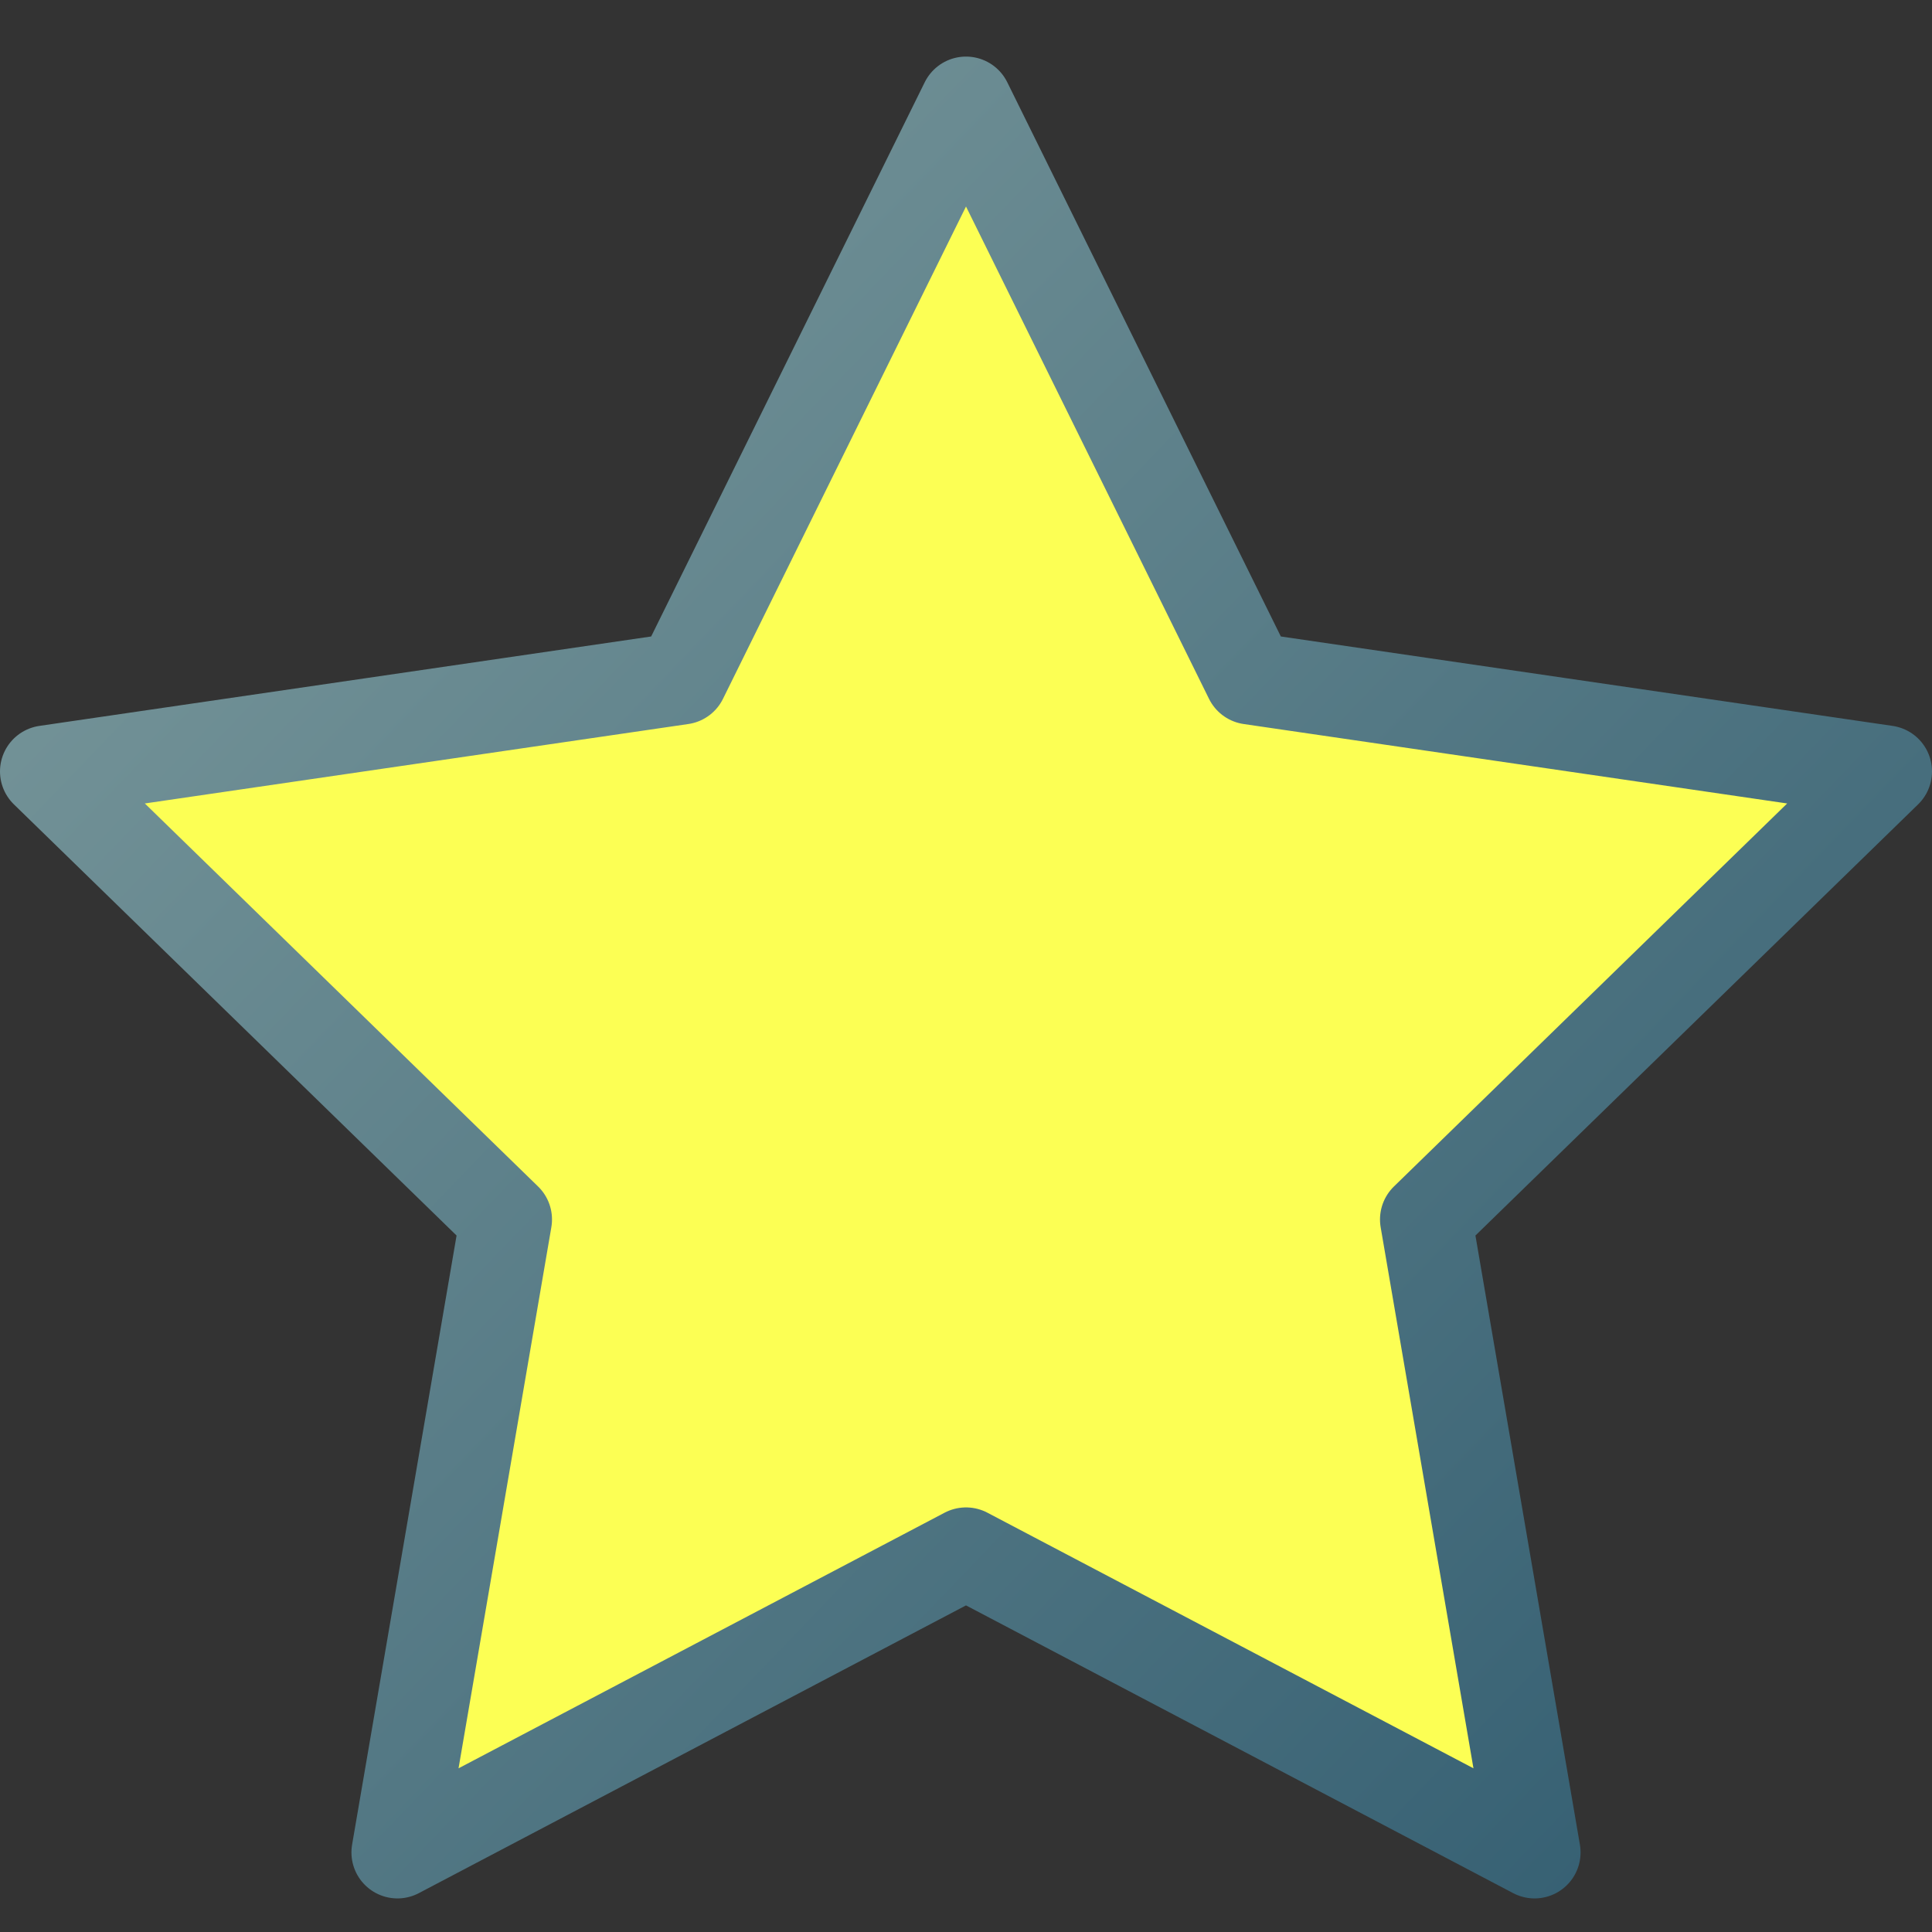 <svg width="21" height="21" viewBox="0 0 21 21" fill="none" xmlns="http://www.w3.org/2000/svg">
<rect x="0" y="0" width="21" height="21" fill="#333333" stroke="none"/>
<path d="M10.5 1.115L13.59 7.375L20.5 8.385L15.5 13.255L16.68 20.135L10.5 16.885L4.32 20.135L5.5 13.255L0.5 8.385L7.41 7.375L10.5 1.115Z" fill="#FCFF54" stroke="url(#paint0_linear_1581_12901)" stroke-linecap="round" stroke-linejoin="round"/>
<defs>
<linearGradient id="paint0_linear_1581_12901" x1="0.5" y1="2.764" x2="19.583" y2="21.09" gradientUnits="userSpaceOnUse">
<stop stop-color="#7B999C"/>
<stop offset="1" stop-color="#315C70"/>
</linearGradient>
</defs>
</svg>
